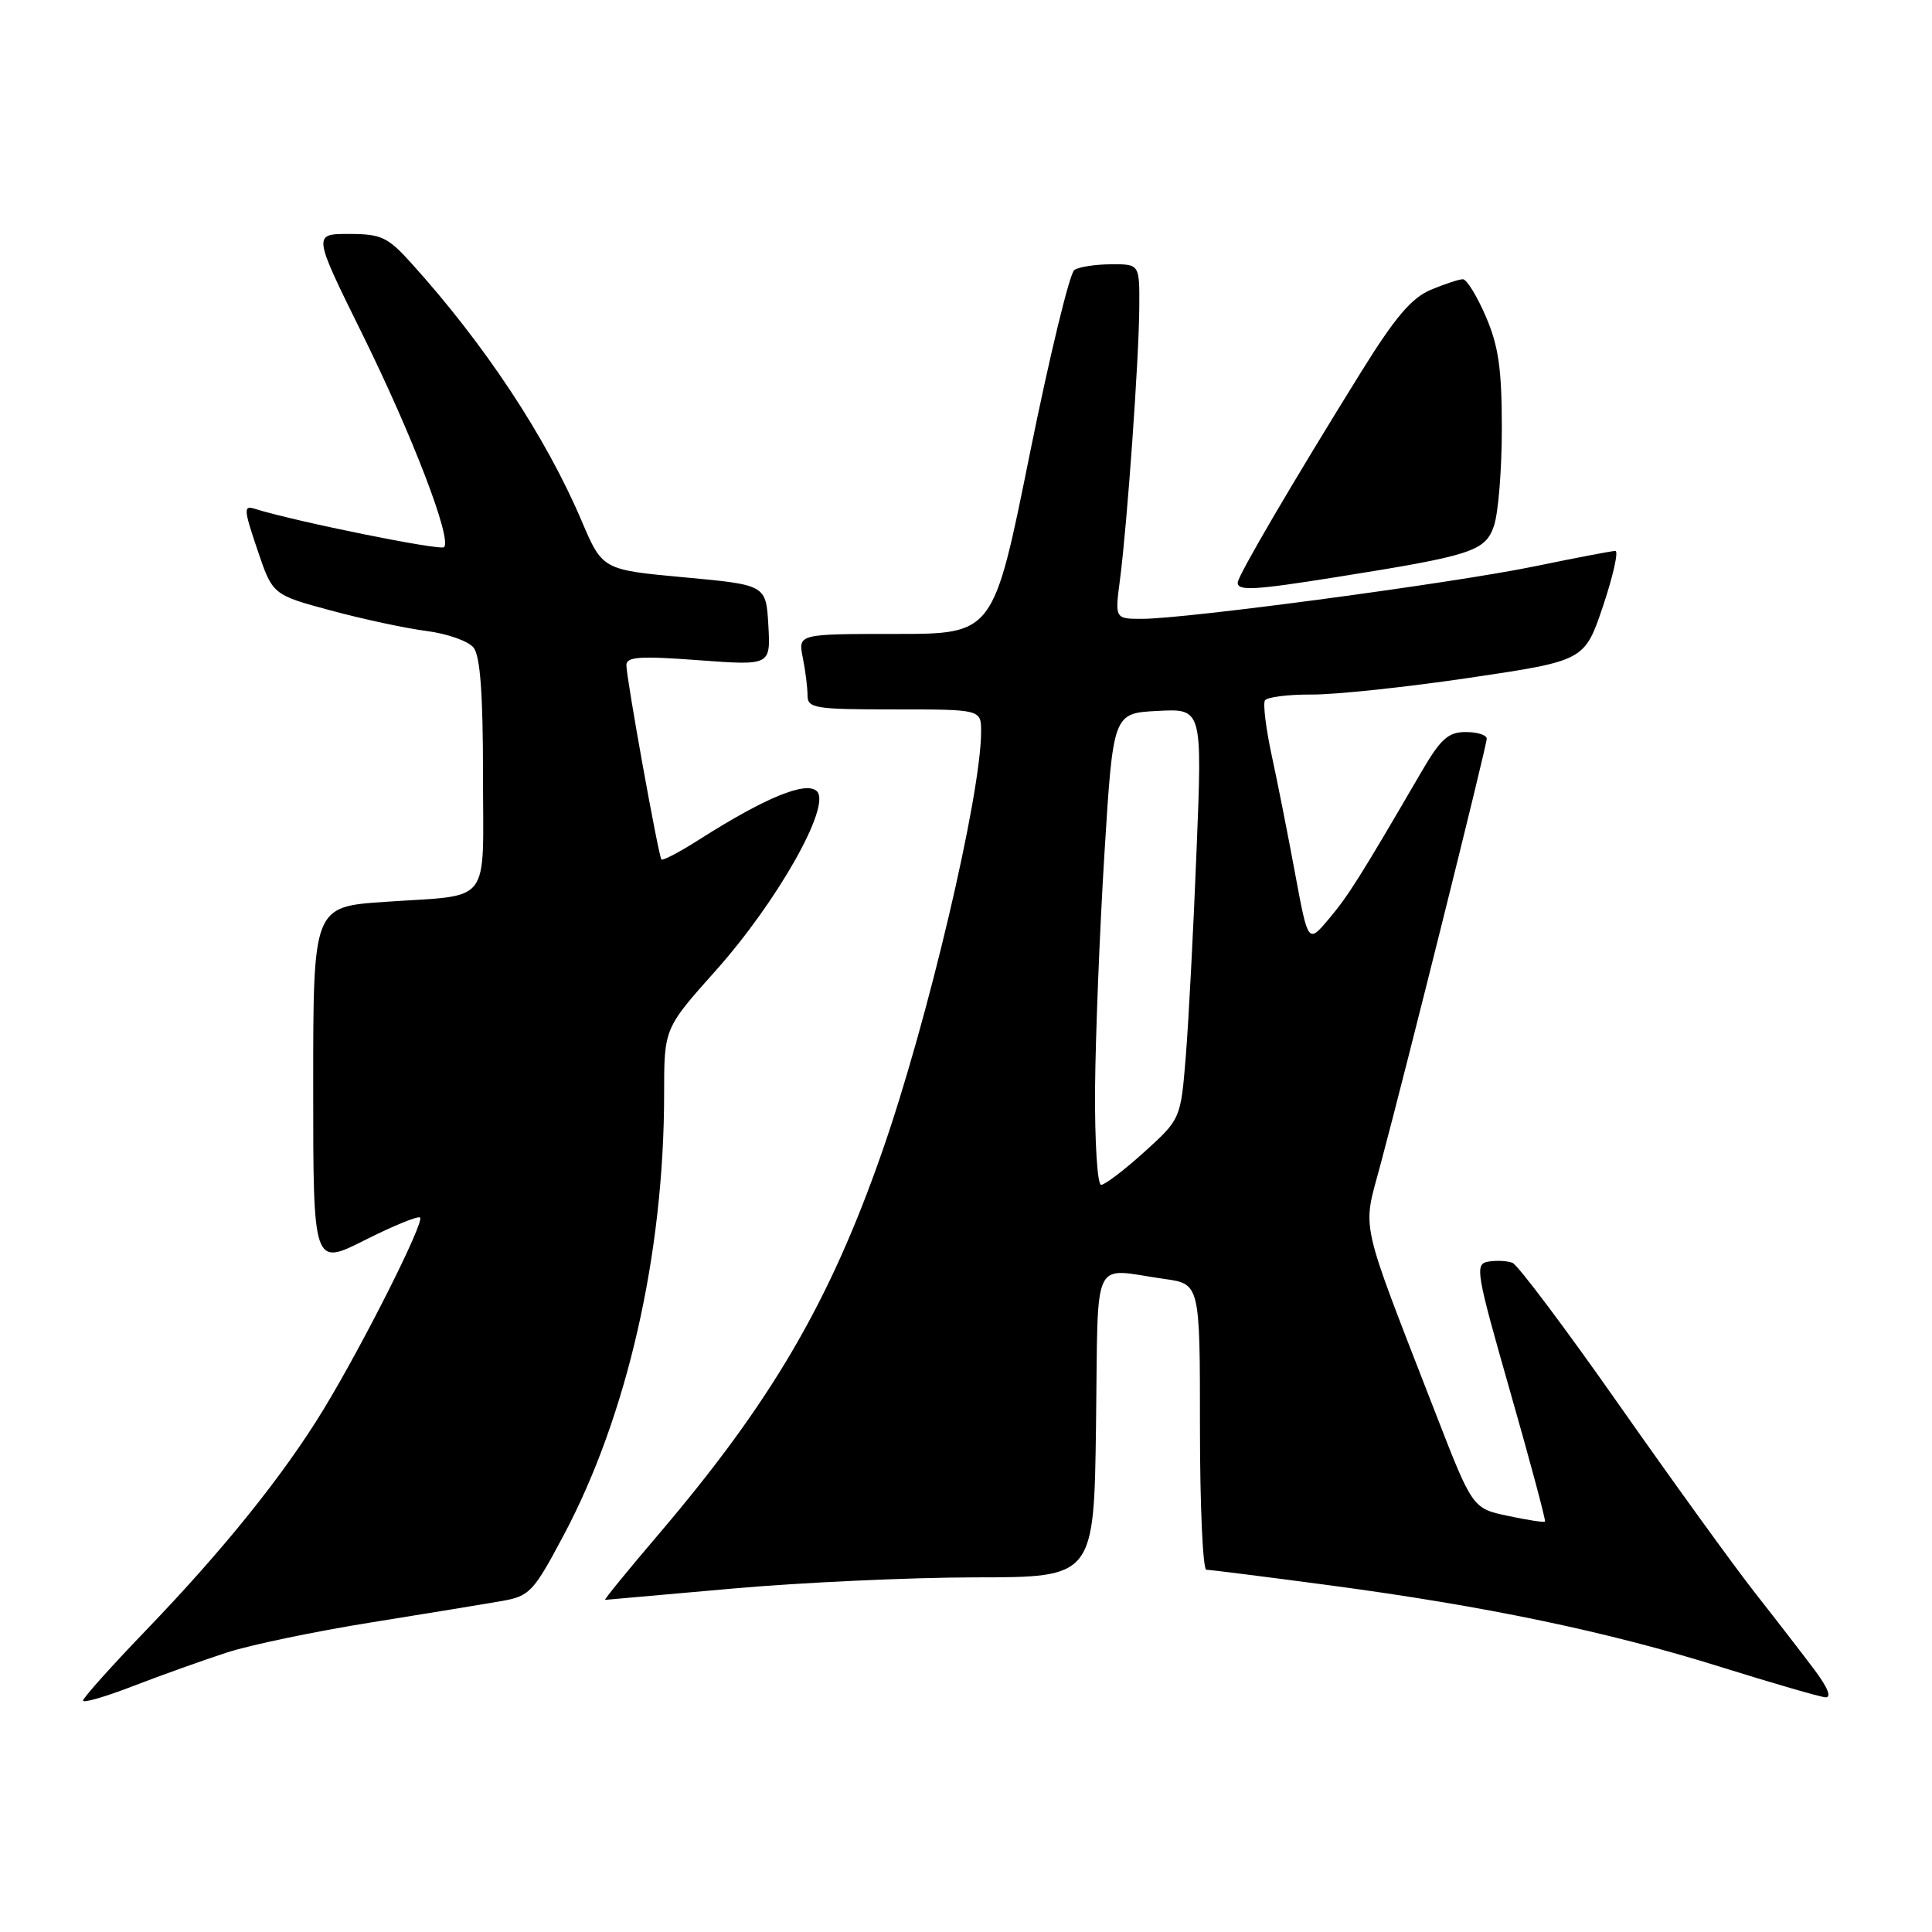 <?xml version="1.0" encoding="UTF-8" standalone="no"?>
<!DOCTYPE svg PUBLIC "-//W3C//DTD SVG 1.1//EN" "http://www.w3.org/Graphics/SVG/1.1/DTD/svg11.dtd" >
<svg xmlns="http://www.w3.org/2000/svg" xmlns:xlink="http://www.w3.org/1999/xlink" version="1.1" viewBox="0 0 256 256">
 <g >
 <path fill="currentColor"
d=" M 30.12 218.95 C 33.21 217.95 41.76 216.17 49.12 214.99 C 56.48 213.81 64.28 212.53 66.46 212.15 C 70.18 211.49 70.67 210.98 74.66 203.48 C 83.11 187.62 88.00 166.15 88.00 144.93 C 88.00 136.27 88.00 136.27 94.82 128.63 C 103.00 119.47 110.17 106.78 108.25 104.85 C 106.85 103.45 101.45 105.65 92.71 111.21 C 90.08 112.89 87.79 114.09 87.64 113.88 C 87.24 113.35 82.99 89.81 83.00 88.13 C 83.00 87.02 84.79 86.90 92.56 87.48 C 102.11 88.19 102.11 88.19 101.81 82.85 C 101.50 77.50 101.50 77.50 90.67 76.50 C 79.83 75.50 79.83 75.50 77.06 69.00 C 72.32 57.87 64.24 45.65 54.51 34.88 C 51.37 31.40 50.51 31.00 46.23 31.00 C 41.46 31.00 41.46 31.00 48.00 44.25 C 54.64 57.69 59.91 71.43 58.84 72.50 C 58.34 72.99 39.17 69.11 33.80 67.43 C 32.25 66.94 32.27 67.42 34.11 72.85 C 36.12 78.81 36.12 78.81 43.83 80.89 C 48.08 82.04 53.79 83.26 56.52 83.61 C 59.26 83.96 62.06 84.95 62.75 85.81 C 63.63 86.91 64.00 91.93 64.00 102.62 C 64.00 120.26 65.35 118.51 51.00 119.50 C 41.50 120.15 41.50 120.15 41.50 143.96 C 41.50 167.77 41.50 167.77 48.35 164.32 C 52.12 162.42 55.41 161.08 55.66 161.33 C 56.27 161.93 48.11 178.14 42.88 186.74 C 37.58 195.45 29.65 205.32 19.27 216.10 C 14.72 220.83 11.00 224.99 11.00 225.34 C 11.00 225.70 14.04 224.81 17.75 223.37 C 21.46 221.94 27.03 219.95 30.12 218.95 Z  M 240.42 221.25 C 238.87 219.19 235.31 214.57 232.50 211.00 C 229.70 207.43 221.62 196.25 214.54 186.16 C 207.47 176.07 201.11 167.60 200.41 167.33 C 199.72 167.06 198.28 166.99 197.21 167.17 C 195.39 167.48 195.56 168.48 200.12 184.44 C 202.78 193.75 204.85 201.48 204.72 201.62 C 204.58 201.75 202.37 201.41 199.79 200.86 C 195.11 199.86 195.11 199.86 190.19 187.18 C 179.96 160.82 180.52 163.31 182.91 154.36 C 186.37 141.44 197.00 98.82 197.00 97.88 C 197.00 97.39 195.75 97.00 194.21 97.00 C 191.90 97.00 190.90 97.90 188.36 102.25 C 180.22 116.23 178.64 118.73 176.08 121.76 C 173.33 125.03 173.33 125.03 171.61 115.76 C 170.67 110.67 169.27 103.60 168.50 100.06 C 167.74 96.52 167.34 93.26 167.61 92.81 C 167.89 92.37 170.68 92.01 173.81 92.03 C 176.94 92.05 186.36 91.05 194.73 89.81 C 209.97 87.55 209.97 87.55 212.42 80.28 C 213.76 76.27 214.49 73.00 214.04 73.00 C 213.59 73.00 208.78 73.92 203.36 75.04 C 192.65 77.25 157.17 82.00 151.33 82.00 C 147.72 82.00 147.72 82.00 148.41 76.75 C 149.37 69.32 150.92 47.58 150.96 40.75 C 151.00 35.00 151.00 35.00 147.25 35.02 C 145.19 35.02 142.99 35.36 142.36 35.77 C 141.74 36.17 139.07 47.19 136.43 60.25 C 131.64 84.00 131.64 84.00 118.69 84.00 C 105.75 84.00 105.75 84.00 106.37 87.13 C 106.72 88.84 107.00 91.09 107.00 92.12 C 107.00 93.85 107.92 94.00 118.50 94.00 C 130.00 94.00 130.00 94.00 130.00 96.95 C 130.00 105.32 122.91 135.41 116.86 152.69 C 109.91 172.59 102.20 185.76 87.31 203.25 C 83.21 208.06 80.00 211.99 80.18 211.99 C 80.36 211.98 87.92 211.31 97.00 210.50 C 106.08 209.69 120.58 209.02 129.23 209.01 C 144.96 209.00 144.96 209.00 145.23 188.75 C 145.54 165.87 144.49 168.09 154.25 169.46 C 159.00 170.12 159.00 170.12 159.00 189.06 C 159.00 199.48 159.38 208.00 159.85 208.00 C 160.31 208.00 167.62 208.92 176.10 210.05 C 196.83 212.81 212.98 216.18 228.00 220.88 C 234.88 223.03 241.12 224.84 241.87 224.90 C 242.73 224.96 242.20 223.62 240.42 221.25 Z  M 177.00 76.48 C 195.05 73.61 196.79 73.05 197.95 69.70 C 198.53 68.05 199.00 62.24 199.00 56.79 C 199.00 48.90 198.57 45.86 196.88 41.94 C 195.71 39.22 194.34 37.00 193.84 37.00 C 193.34 37.00 191.43 37.63 189.59 38.40 C 187.05 39.46 184.86 42.04 180.44 49.15 C 171.38 63.73 164.00 76.32 164.00 77.20 C 164.00 78.32 166.16 78.21 177.00 76.48 Z  M 145.10 144.25 C 145.16 137.24 145.72 123.17 146.35 113.00 C 147.50 94.50 147.50 94.50 153.40 94.20 C 159.31 93.89 159.31 93.89 158.55 112.70 C 158.14 123.04 157.50 135.27 157.13 139.89 C 156.45 148.27 156.45 148.27 151.63 152.64 C 148.98 155.04 146.40 157.00 145.90 157.00 C 145.41 157.00 145.05 151.26 145.10 144.25 Z "/>
</g>
</svg>